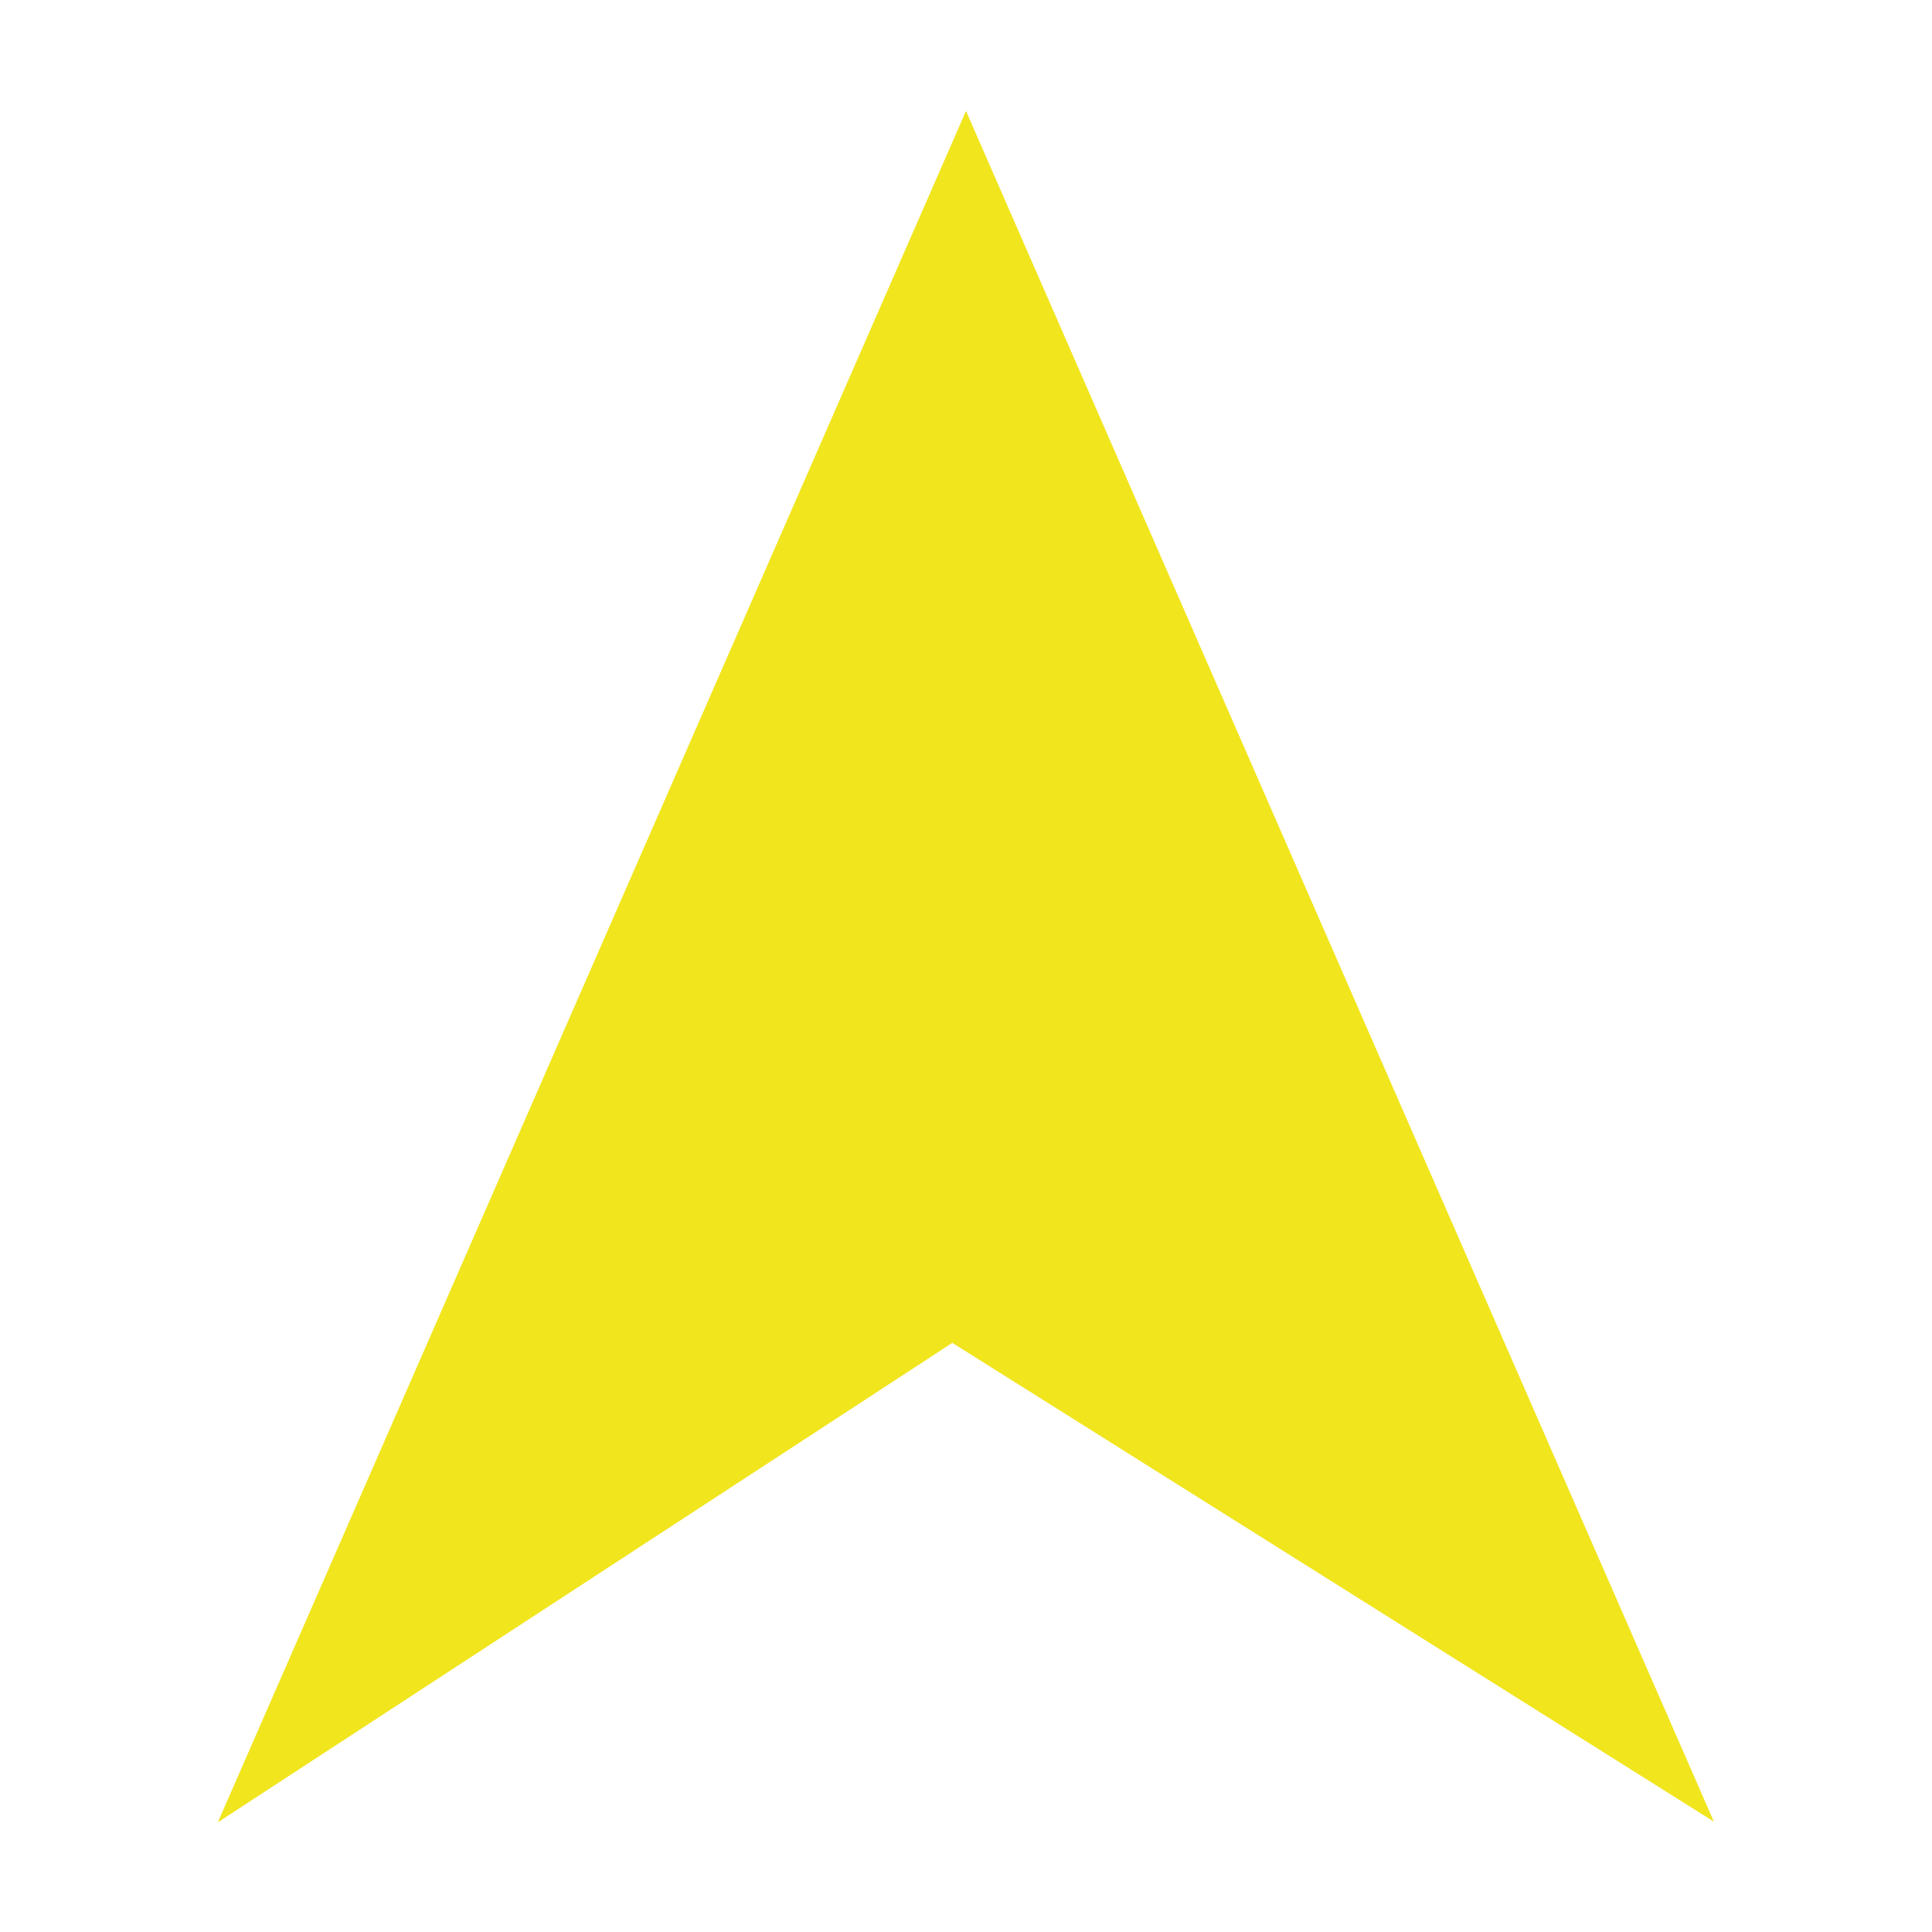 <svg enable-background="new 0 0 579.997 579.997" height="579.997" viewBox="0 0 579.997 579.997" width="579.997" xmlns="http://www.w3.org/2000/svg">
<path d="m289.997 33.31l-224.61 513.765 220.499-143.946 228.632 143.736z" fill="rgba(241,229,29,1.0)" fill-opacity="1" stroke="rgba(35,35,35,1.0)" stroke-opacity="1" stroke-width="0.0"/>
</svg>
